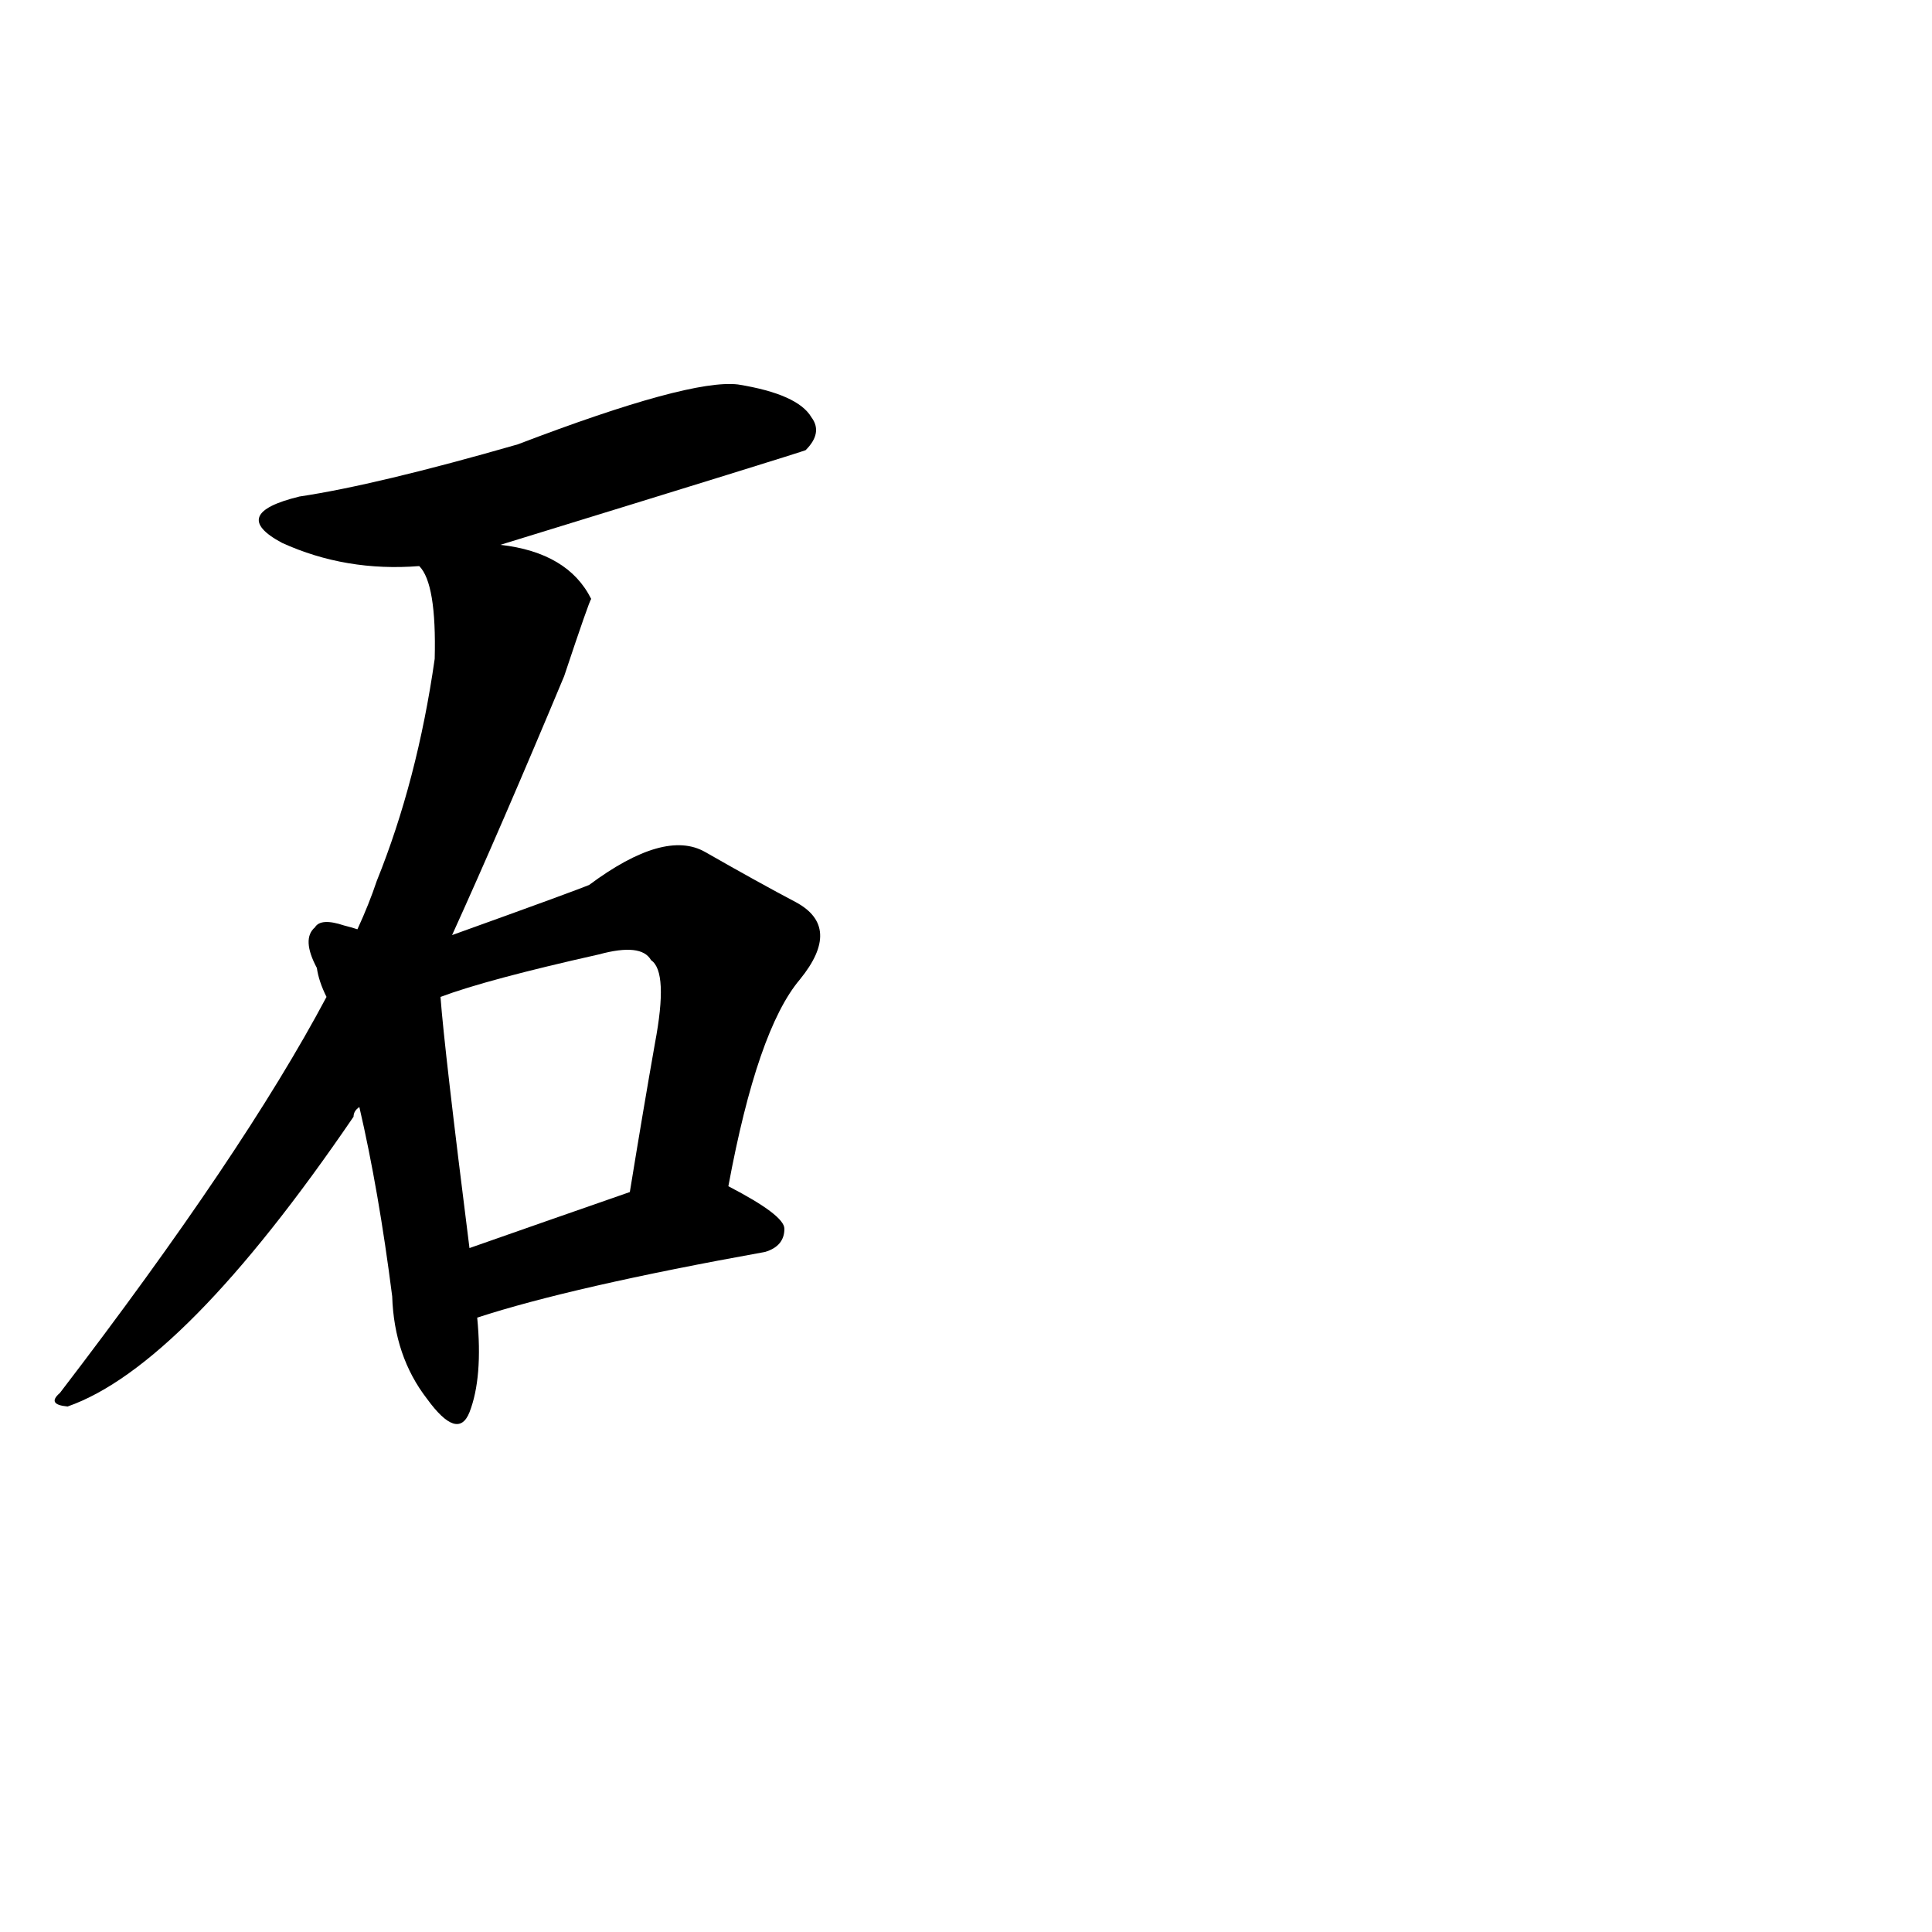     
<svg viewBox="0 0 1000 1000" xmlns="http://www.w3.org/2000/svg">
    <g transform="translate(0,900)">
    <g transform="scale(1,-1)">
        <path char="码" portion="left" d="M247 218q49 16 149 34q10 3 10 12q0 7 -29 22q15 81 37 107q22 27 -2 40q-19 10 -47 26q-21 12 -60 -17q-7 -3 -71 -26q25 55 58 134q13 39 14 40q-12 24 -47 28q156 48 158 49q9 9 3 17q-7 12 -38 17q-25 3 -114 -31q-73 -21 -113 -27q-37 -9 -9 -24 q33 -15 71 -12q9 -9 8 -48q-9 -63 -30 -115q-4 -12 -10 -25q-3 1 -7 2q-12 4 -15 -1q-7 -6 1 -21q1 -7 5 -15q-43 -81 -138 -205q-7 -6 4 -7q60 21 148 150q0 3 3 5q10 -43 17 -98q1 -31 18 -53q16 -22 22 -7q7 18 4 49zM243 254q-13 103 -15 130q24 9 82 22q22 6 27 -3 q9 -6 2 -43q-6 -34 -13 -77q-46 -16 -83 -29z"></path>
    </g>
    </g>
</svg>
